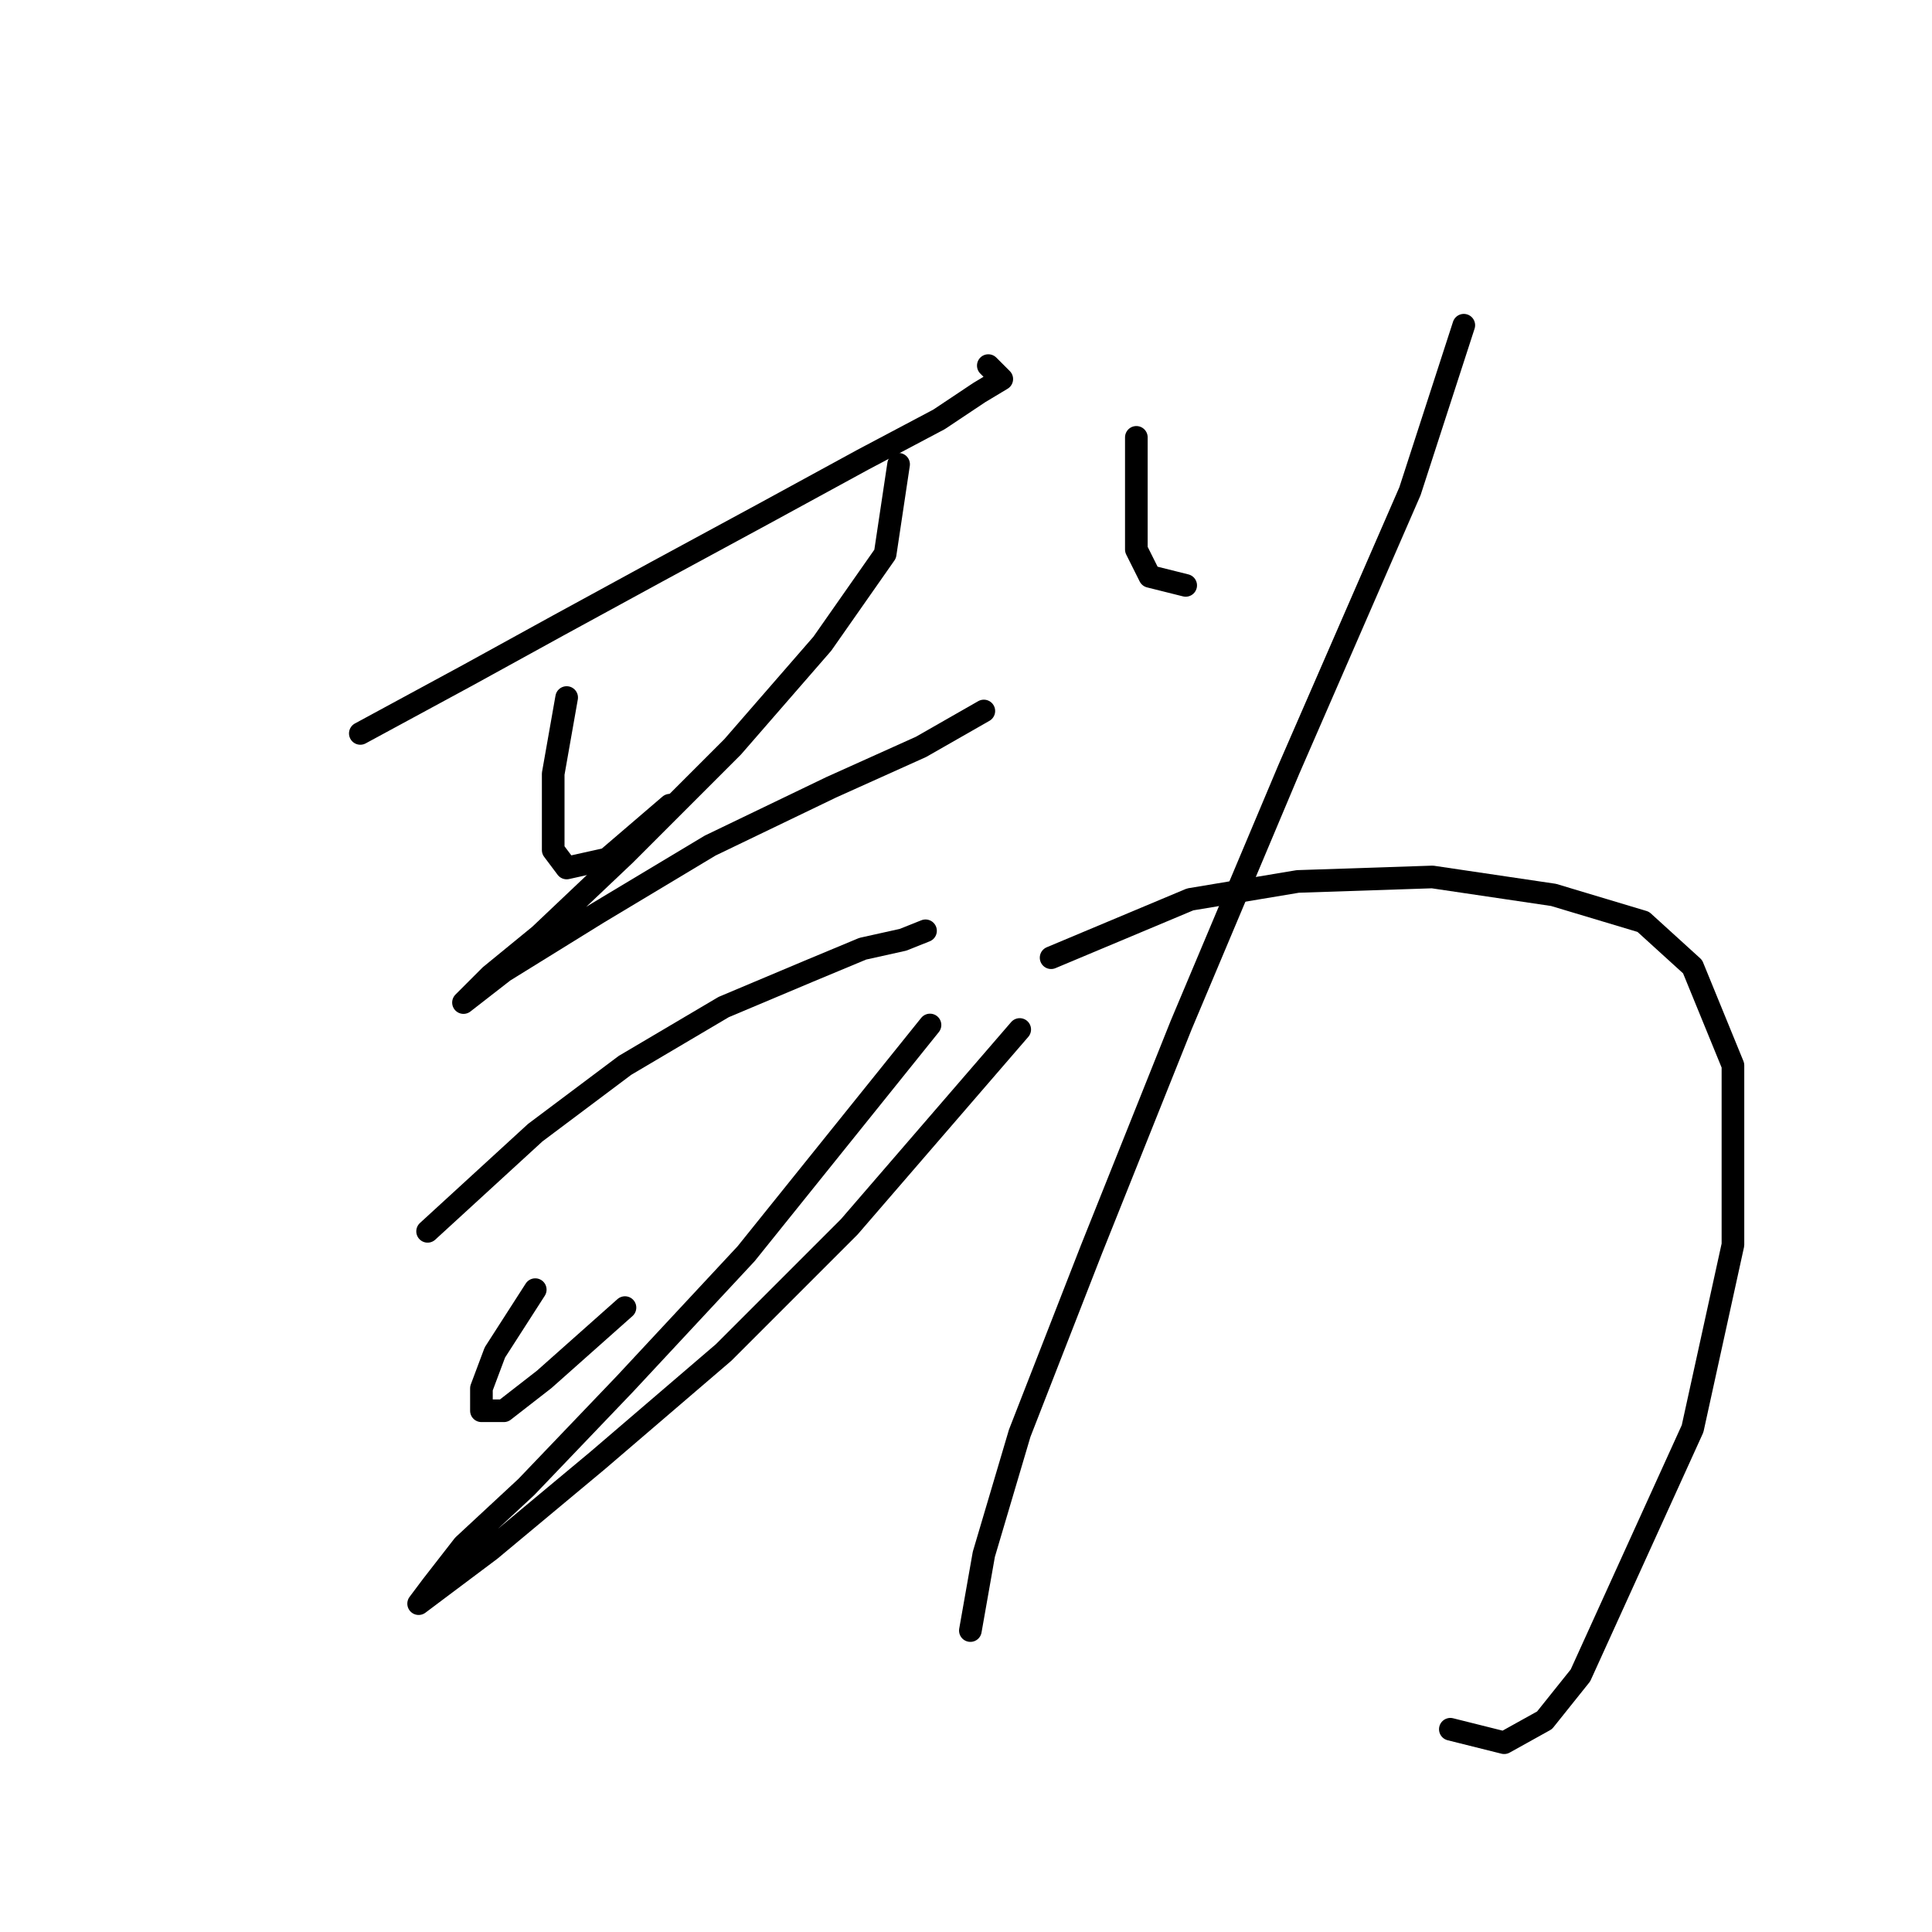 <?xml version="1.0" standalone="no"?>
    <svg width="256" height="256" xmlns="http://www.w3.org/2000/svg" version="1.1">
    <polyline stroke="black" stroke-width="3" stroke-linecap="round" fill="transparent" stroke-linejoin="round" points="47.744 97.182 62.009 89.455 73.896 82.917 86.973 75.784 101.238 68.057 114.314 60.925 124.419 55.575 129.768 52.009 132.74 50.226 130.957 48.443 130.957 48.443 " />
        <polyline stroke="black" stroke-width="3" stroke-linecap="round" fill="transparent" stroke-linejoin="round" points="75.085 92.427 73.302 102.531 73.302 107.881 73.302 112.636 75.085 115.013 80.435 113.824 88.756 106.692 88.756 106.692 " />
        <polyline stroke="black" stroke-width="3" stroke-linecap="round" fill="transparent" stroke-linejoin="round" points="119.069 61.519 117.286 73.407 108.965 85.294 97.077 98.965 82.812 113.23 71.519 123.929 64.981 129.278 61.414 132.845 61.414 132.845 66.764 128.684 79.246 120.957 94.105 112.041 110.154 104.314 122.041 98.965 130.363 94.21 130.363 94.21 " />
        <polyline stroke="black" stroke-width="3" stroke-linecap="round" fill="transparent" stroke-linejoin="round" points="56.659 163.158 70.924 150.082 82.812 141.166 95.889 133.439 107.182 128.684 114.314 125.712 119.664 124.523 122.636 123.335 122.636 123.335 " />
        <polyline stroke="black" stroke-width="3" stroke-linecap="round" fill="transparent" stroke-linejoin="round" points="70.924 170.885 65.575 179.206 63.792 183.961 63.792 186.933 66.764 186.933 72.113 182.773 82.812 173.263 82.812 173.263 " />
        <polyline stroke="black" stroke-width="3" stroke-linecap="round" fill="transparent" stroke-linejoin="round" points="123.23 135.817 98.86 166.13 82.812 183.367 69.736 197.038 61.414 204.765 57.254 210.114 55.471 212.492 57.848 210.709 64.981 205.359 79.246 193.471 95.889 179.206 112.531 162.564 135.118 136.411 135.118 136.411 " />
        <polyline stroke="black" stroke-width="3" stroke-linecap="round" fill="transparent" stroke-linejoin="round" points="150.572 57.953 150.572 69.246 150.572 72.812 152.355 76.378 157.11 77.567 157.11 77.567 " />
        <polyline stroke="black" stroke-width="3" stroke-linecap="round" fill="transparent" stroke-linejoin="round" points="193.961 43.093 186.829 65.085 170.781 101.937 156.515 135.817 144.628 165.536 135.118 189.905 130.363 205.953 128.579 216.058 128.579 216.058 " />
        <polyline stroke="black" stroke-width="3" stroke-linecap="round" fill="transparent" stroke-linejoin="round" points="139.278 126.901 157.704 119.174 171.969 116.796 189.801 116.202 205.849 118.579 217.737 122.146 224.275 128.09 229.624 141.166 229.624 164.941 224.275 189.311 209.415 222.002 204.66 227.946 199.311 230.918 192.178 229.134 192.178 229.134 " />
        </svg>